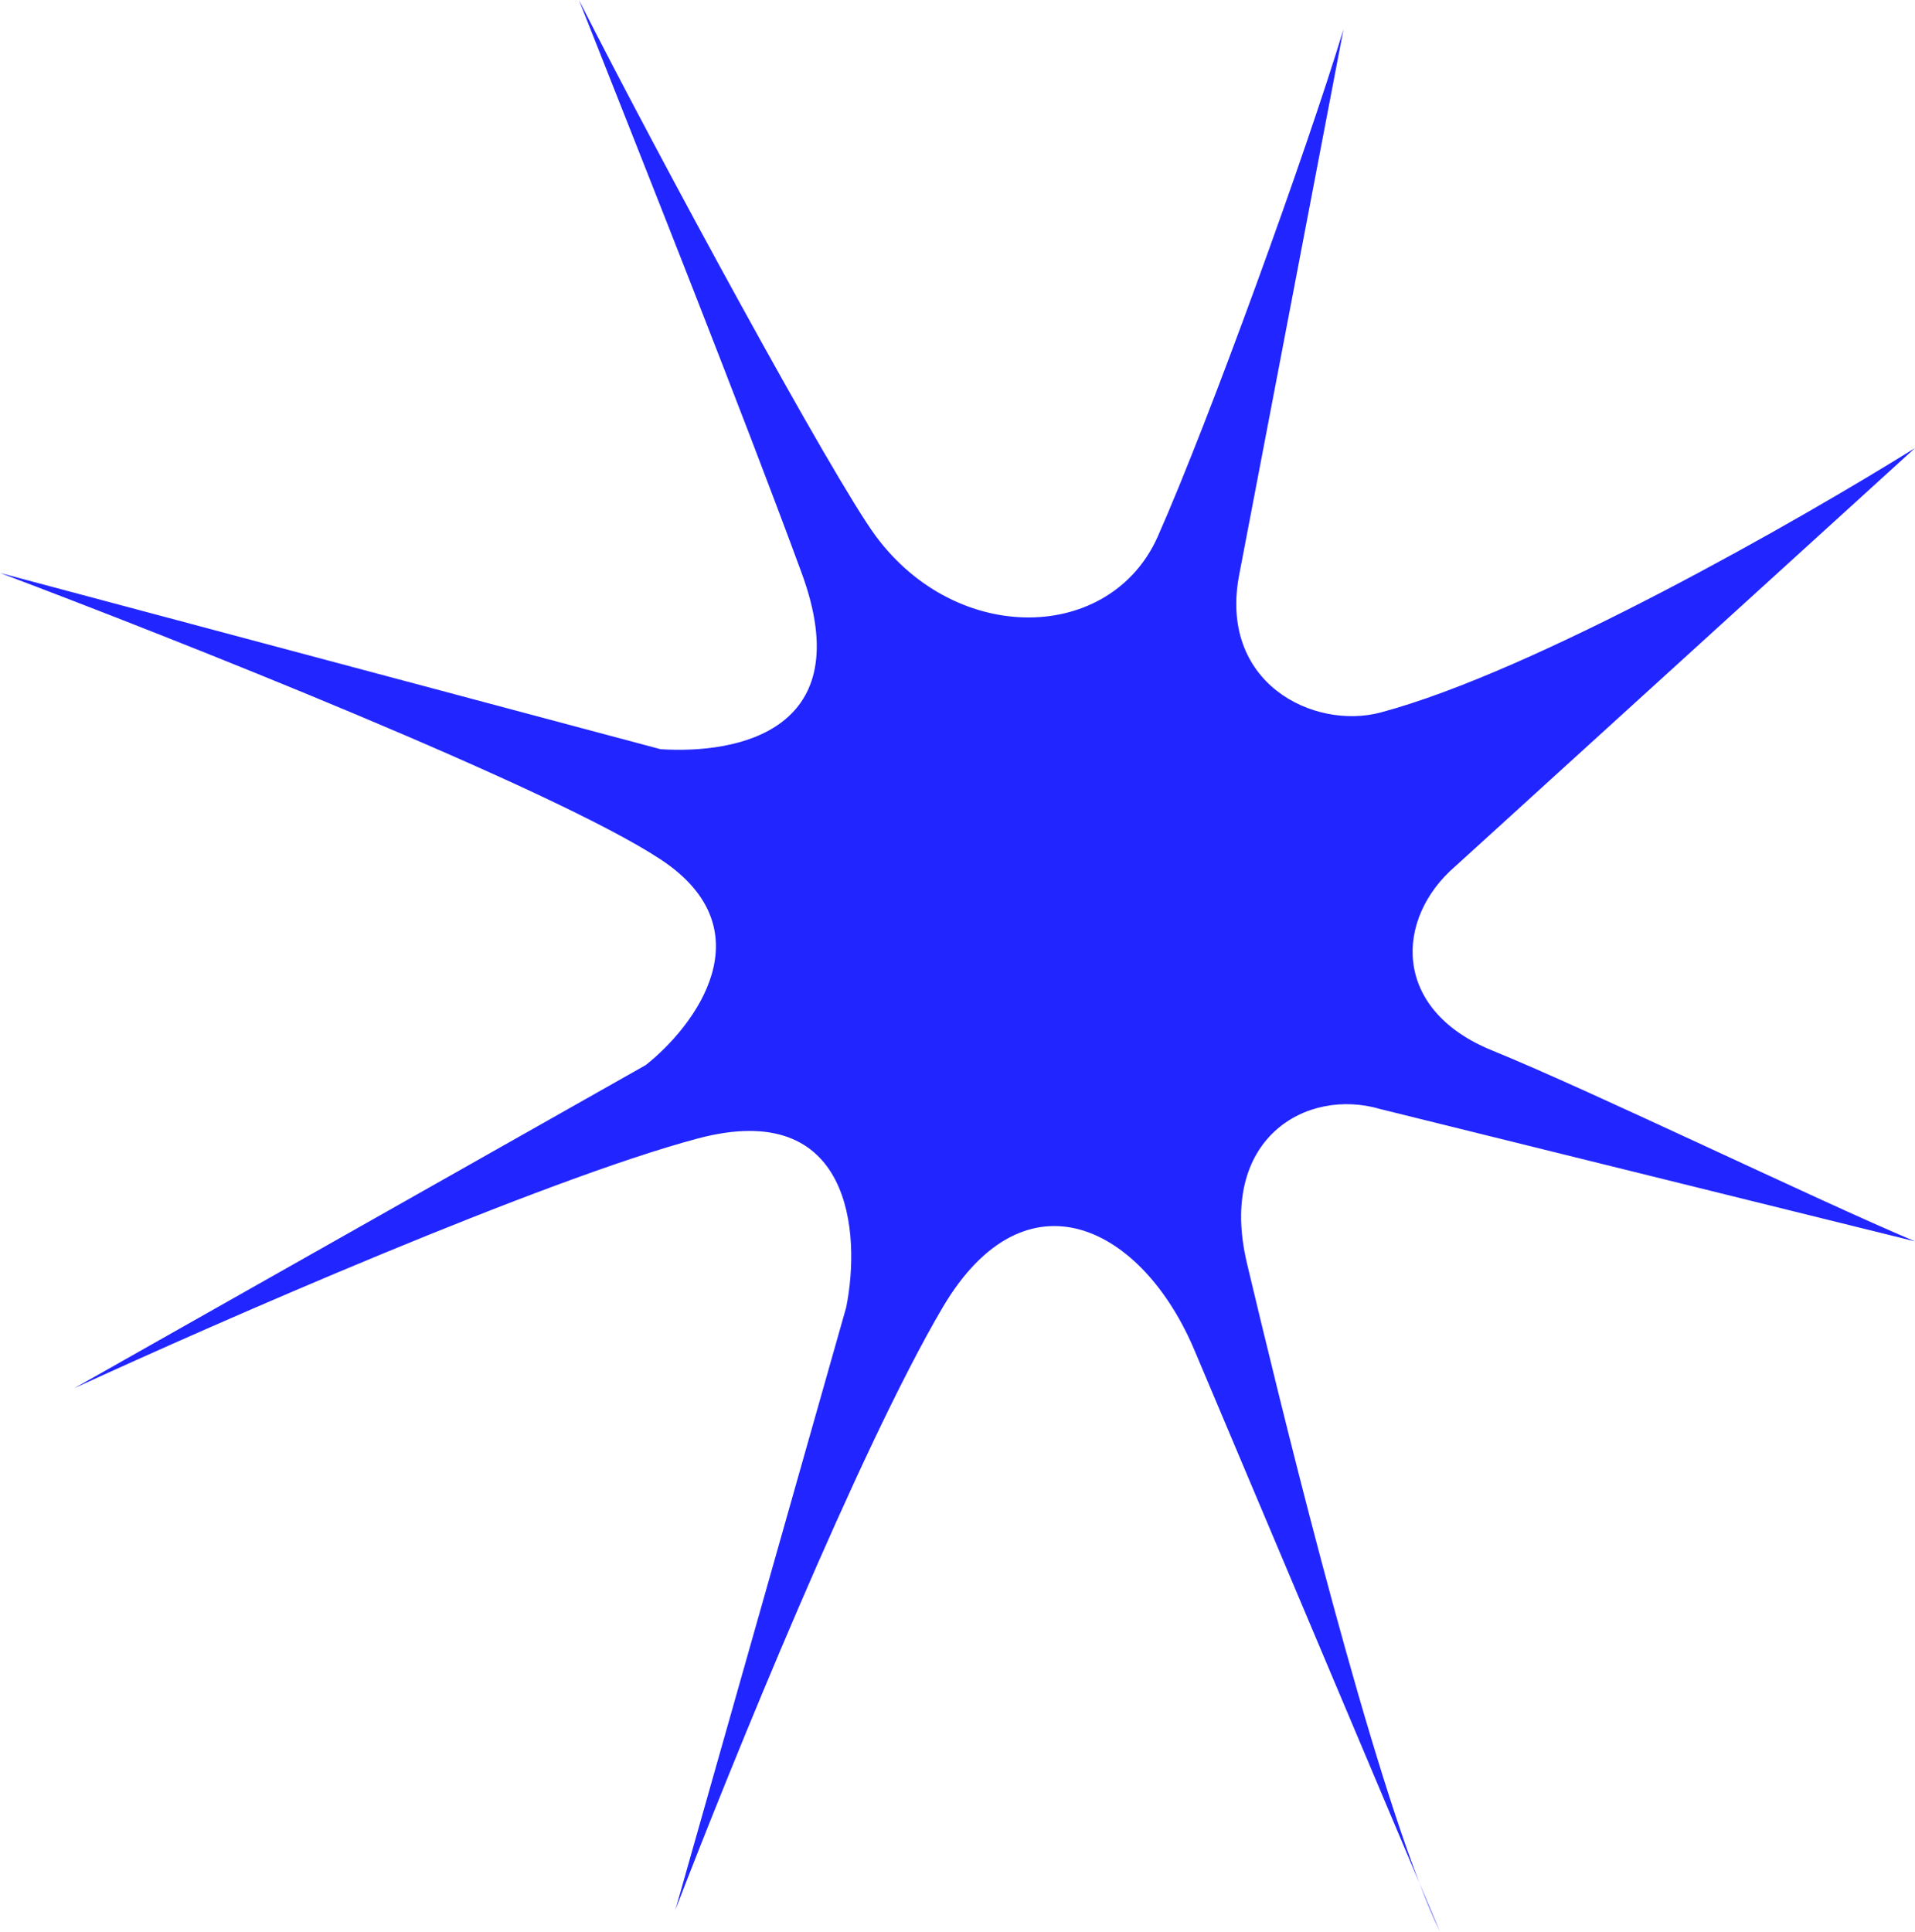 <svg width="230" height="232" viewBox="0 0 230 232" fill="none" xmlns="http://www.w3.org/2000/svg">
<path d="M69.535 0C79.044 18.819 100.115 57.543 105.194 64.395C115 77.627 133.417 77.181 139.07 64.395C145.31 50.281 156.899 18.231 161.357 3.529L148.876 68.806C146.202 82.038 157.791 87.704 165.814 85.567C184.357 80.627 216.331 62.337 230 53.81L174.729 104.091C167.597 110.266 167.062 121.205 179.186 126.144C191.31 131.084 218.114 144.081 230 149.08L165.814 133.202C156.899 130.555 146.202 136.73 149.767 151.726C153.532 167.559 162.984 206.599 170.468 226.13L172.946 232C172.153 230.341 171.323 228.363 170.468 226.13L143.527 162.312C137.287 147.316 123.202 140.082 113.217 157.019C103.233 173.956 87.662 212.299 81.124 229.354L101.628 157.019C103.411 148.198 102.341 131.79 83.798 136.73C65.256 141.67 26.15 158.783 8.915 166.722L77.558 127.909C83.501 123.204 92.178 111.678 79.341 103.209C66.504 94.741 21.098 76.745 0 68.806L79.341 89.977C88.553 90.565 103.258 87.798 96.279 68.806C89.147 49.399 77.558 20.289 69.535 0Z" fill="#2125FF"/>
</svg>

